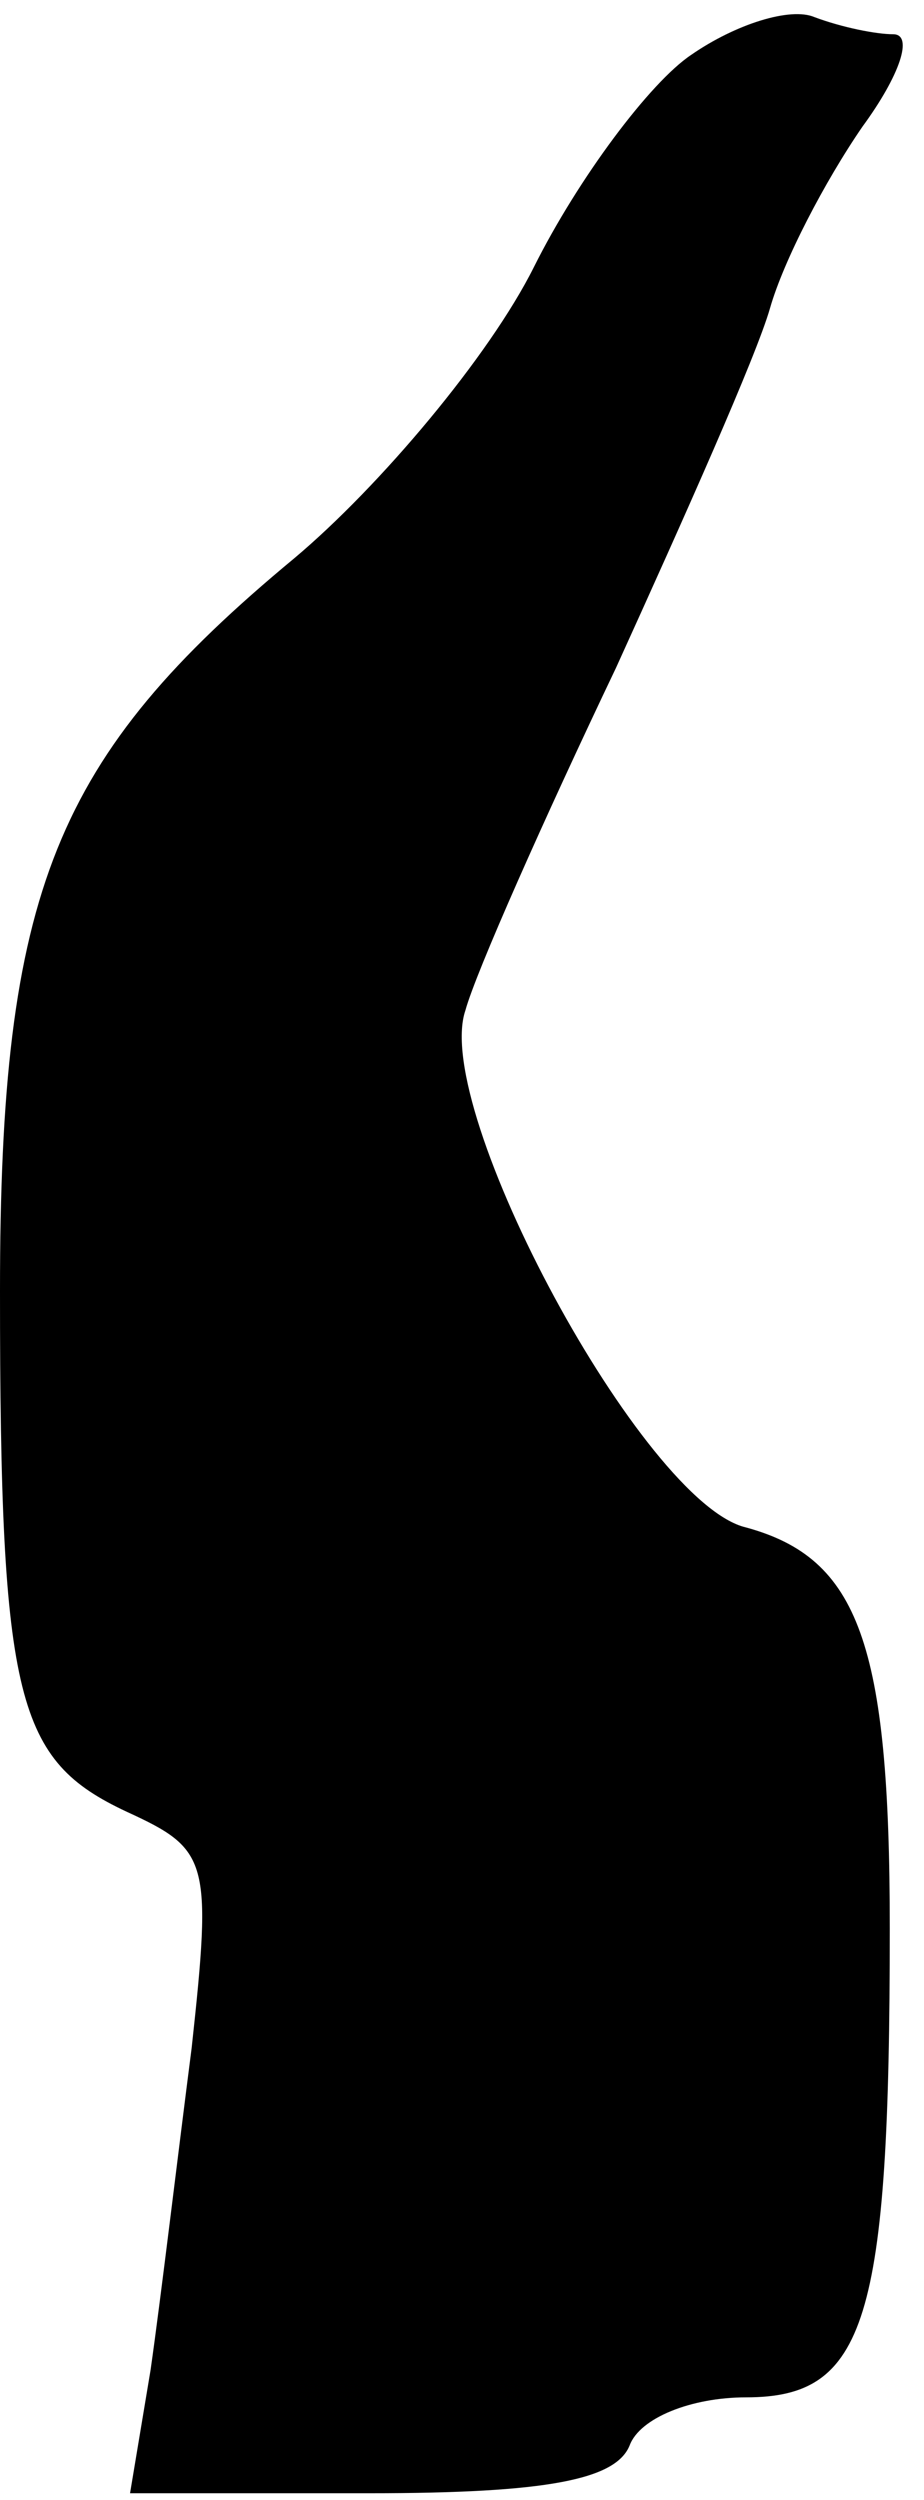 <?xml version="1.0" standalone="no"?>
<!DOCTYPE svg PUBLIC "-//W3C//DTD SVG 20010904//EN"
 "http://www.w3.org/TR/2001/REC-SVG-20010904/DTD/svg10.dtd">
<svg version="1.0" xmlns="http://www.w3.org/2000/svg"
 width="27pt" height="73pt" viewBox="0 0 27 73"
 preserveAspectRatio="xMidYMid meet">
<g transform="translate(0,73) scale(0.1,-0.1)"
fill="#000000" stroke="none">
<path fill="#000000" stroke="none" d="M202 714 c-12 -8 -33 -36 -46 -62 -13
-26 -45 -64 -70 -85 -70 -58 -86 -97 -86 -214 0 -120 5 -137 37 -152 24 -11
25 -14 19 -69 -4 -31 -9 -73 -12 -94 l-6 -36 70 0 c52 0 72 4 76 14 3 8 18 14
34 14 35 0 42 22 42 137 0 83 -9 108 -42 117 -30 7 -92 122 -82 151 3 11 23
56 44 100 20 44 41 91 45 105 4 14 16 37 27 53 11 15 15 27 9 27 -5 0 -15 2
-23 5 -7 3 -23 -2 -36 -11z"/>
</g>
</svg>
